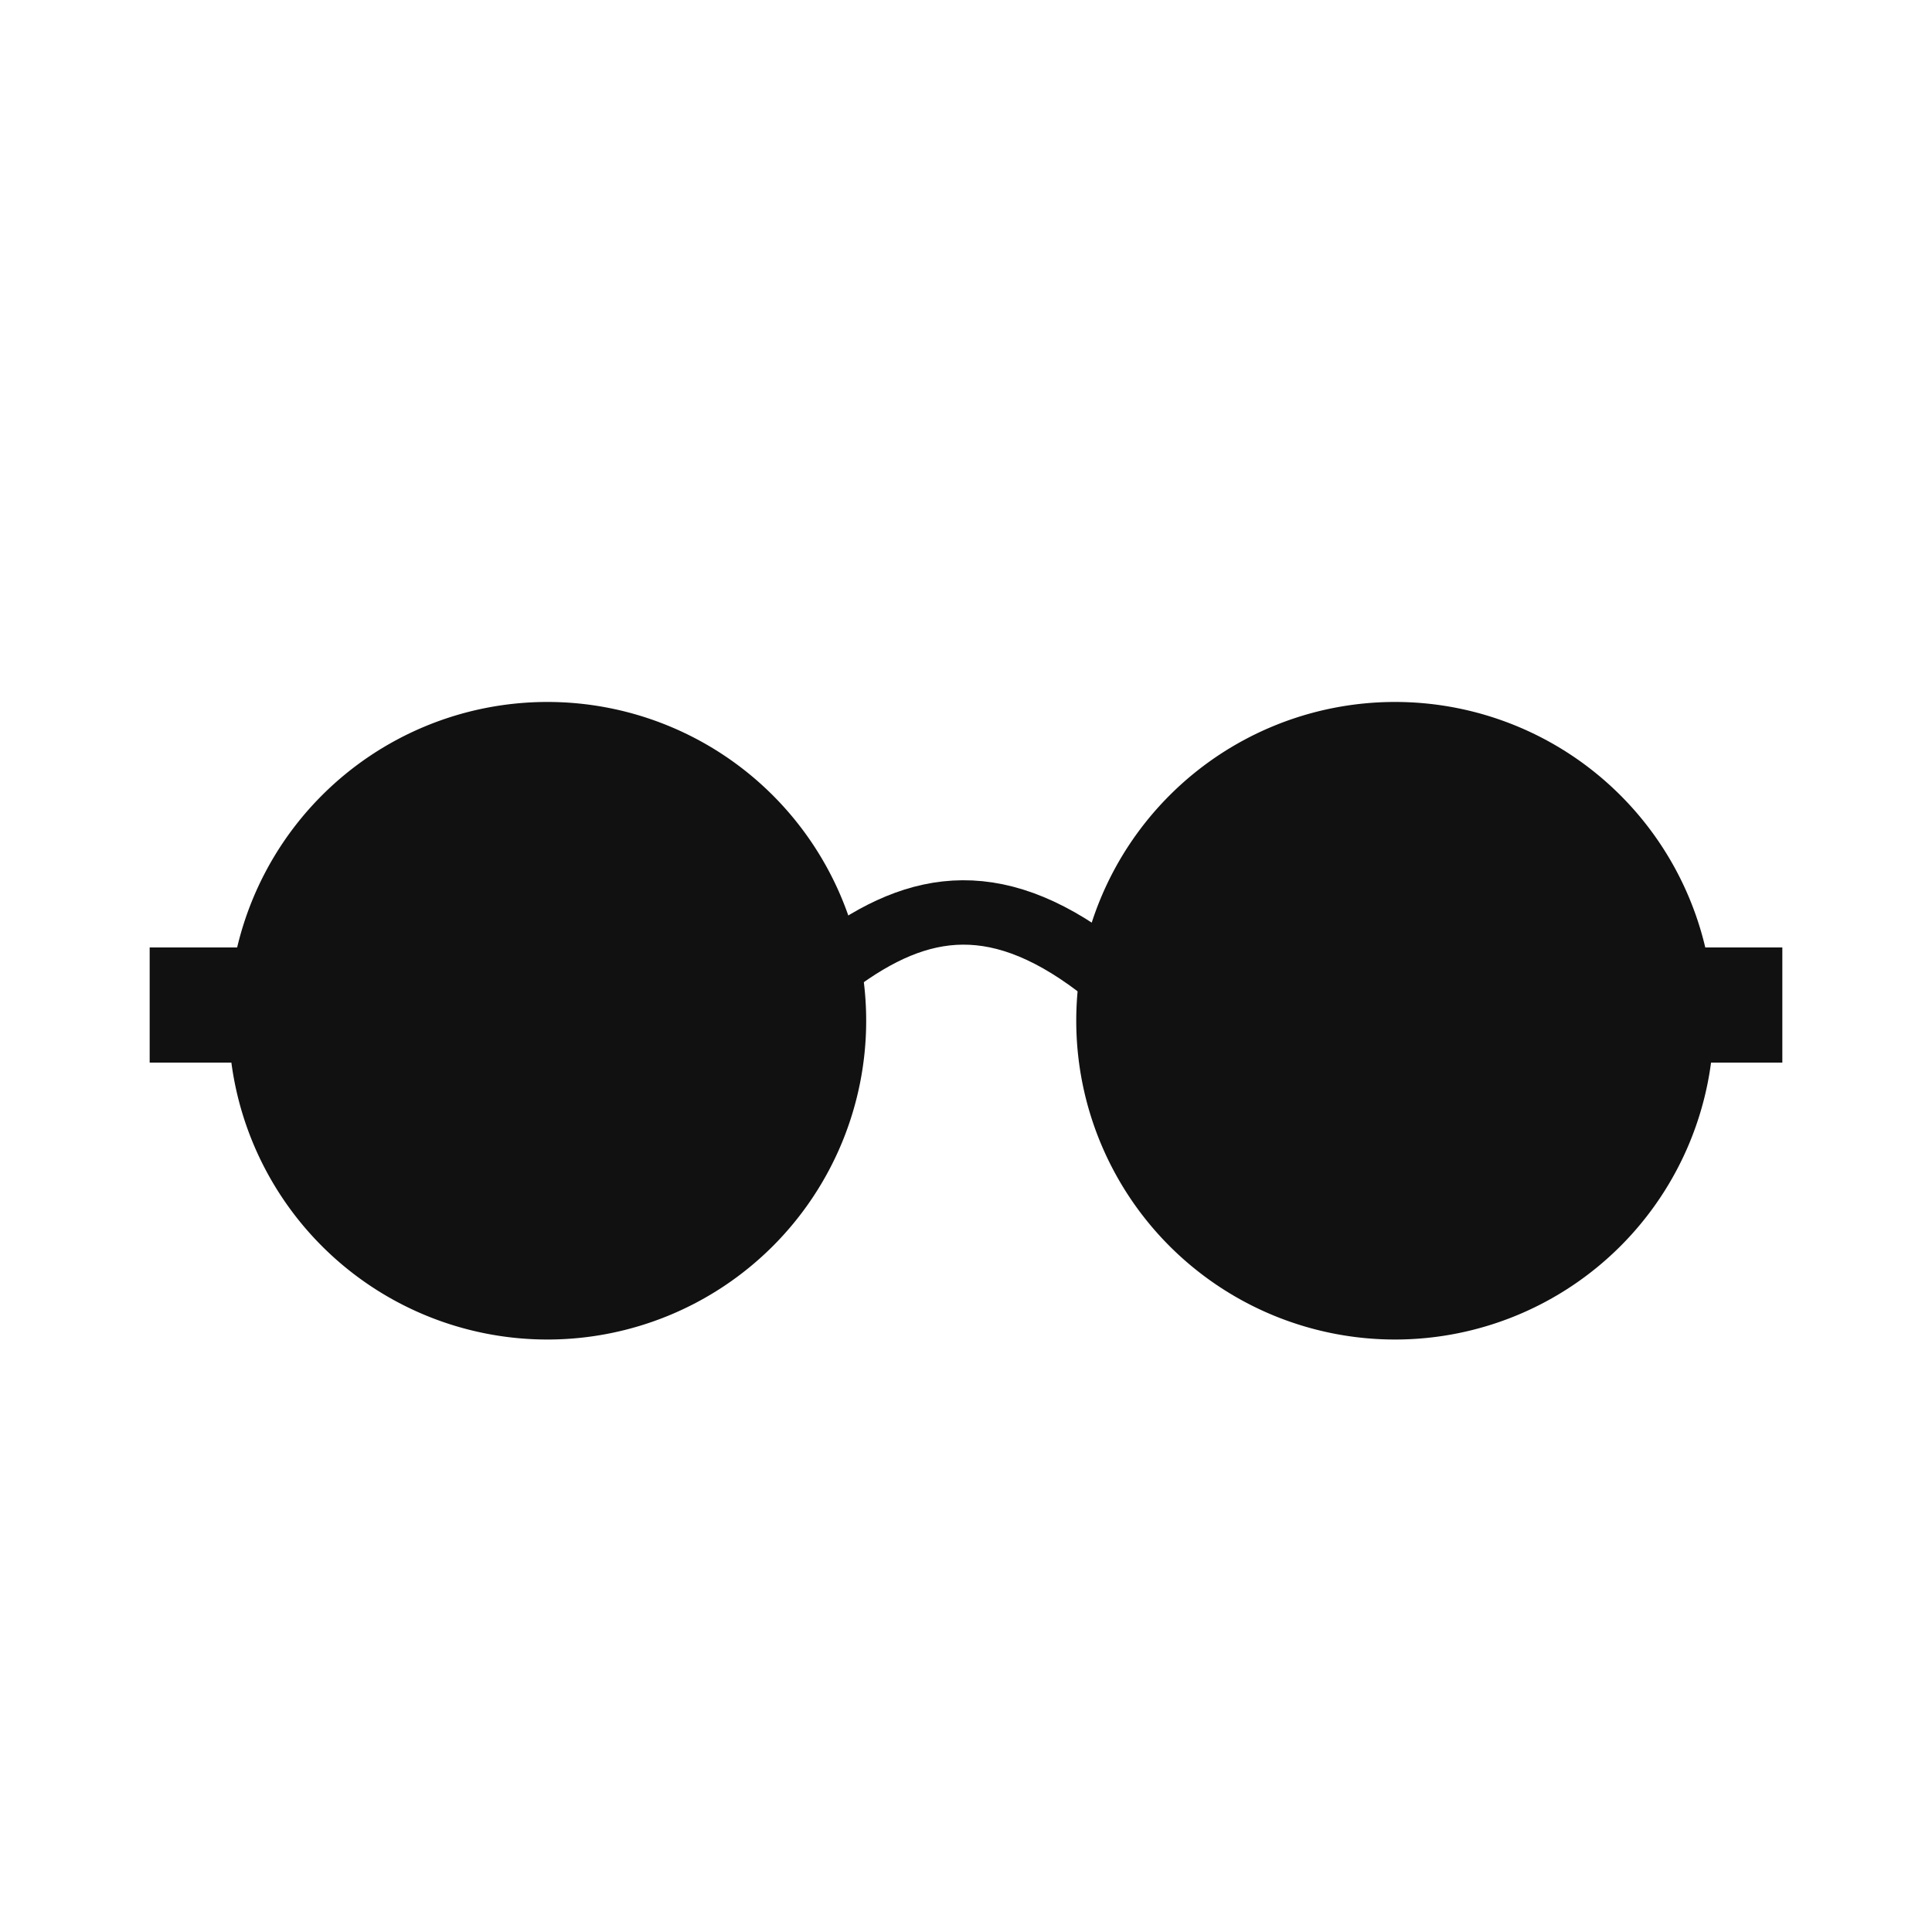 <svg id="Layer_1" data-name="Layer 1" xmlns="http://www.w3.org/2000/svg" viewBox="0 0 150 150"><defs><style>.cls-1,.cls-2{fill:#111111;}.cls-2,.cls-3{stroke:#111111;}.cls-2{stroke-width:4px;}.cls-3{fill:none;stroke-width:5px;}</style></defs><title>Artboard 1</title><g id="Group_31" data-name="Group 31"><path id="Path_15" data-name="Path 15" class="cls-1" d="M131.06,79.25a22.75,22.75,0,0,1-45.5,0h0a22.75,22.75,0,0,1,45.5,0m-65.81,0a22.75,22.75,0,0,1-45.5,0h0a22.75,22.75,0,0,1,45.5,0h0"/><path id="Path_16" data-name="Path 16" class="cls-2" d="M131.06,79.25a22.75,22.75,0,0,1-45.5,0h0a22.75,22.75,0,0,1,45.5,0Zm-65.81,0a22.75,22.75,0,0,1-45.5,0h0a22.75,22.75,0,0,1,45.5,0Z"/><path id="Path_17" data-name="Path 17" class="cls-3" d="M64.84,74.78c6.55-4.89,12.79-5.88,21.13.81"/><path id="Path_19" data-name="Path 19" class="cls-1" d="M19.75,82.5H11.62V73.56h8.13Z"/><path id="Path_20" data-name="Path 20" class="cls-1" d="M138.38,82.5h-8.13V73.56h8.13Z"/></g></svg>